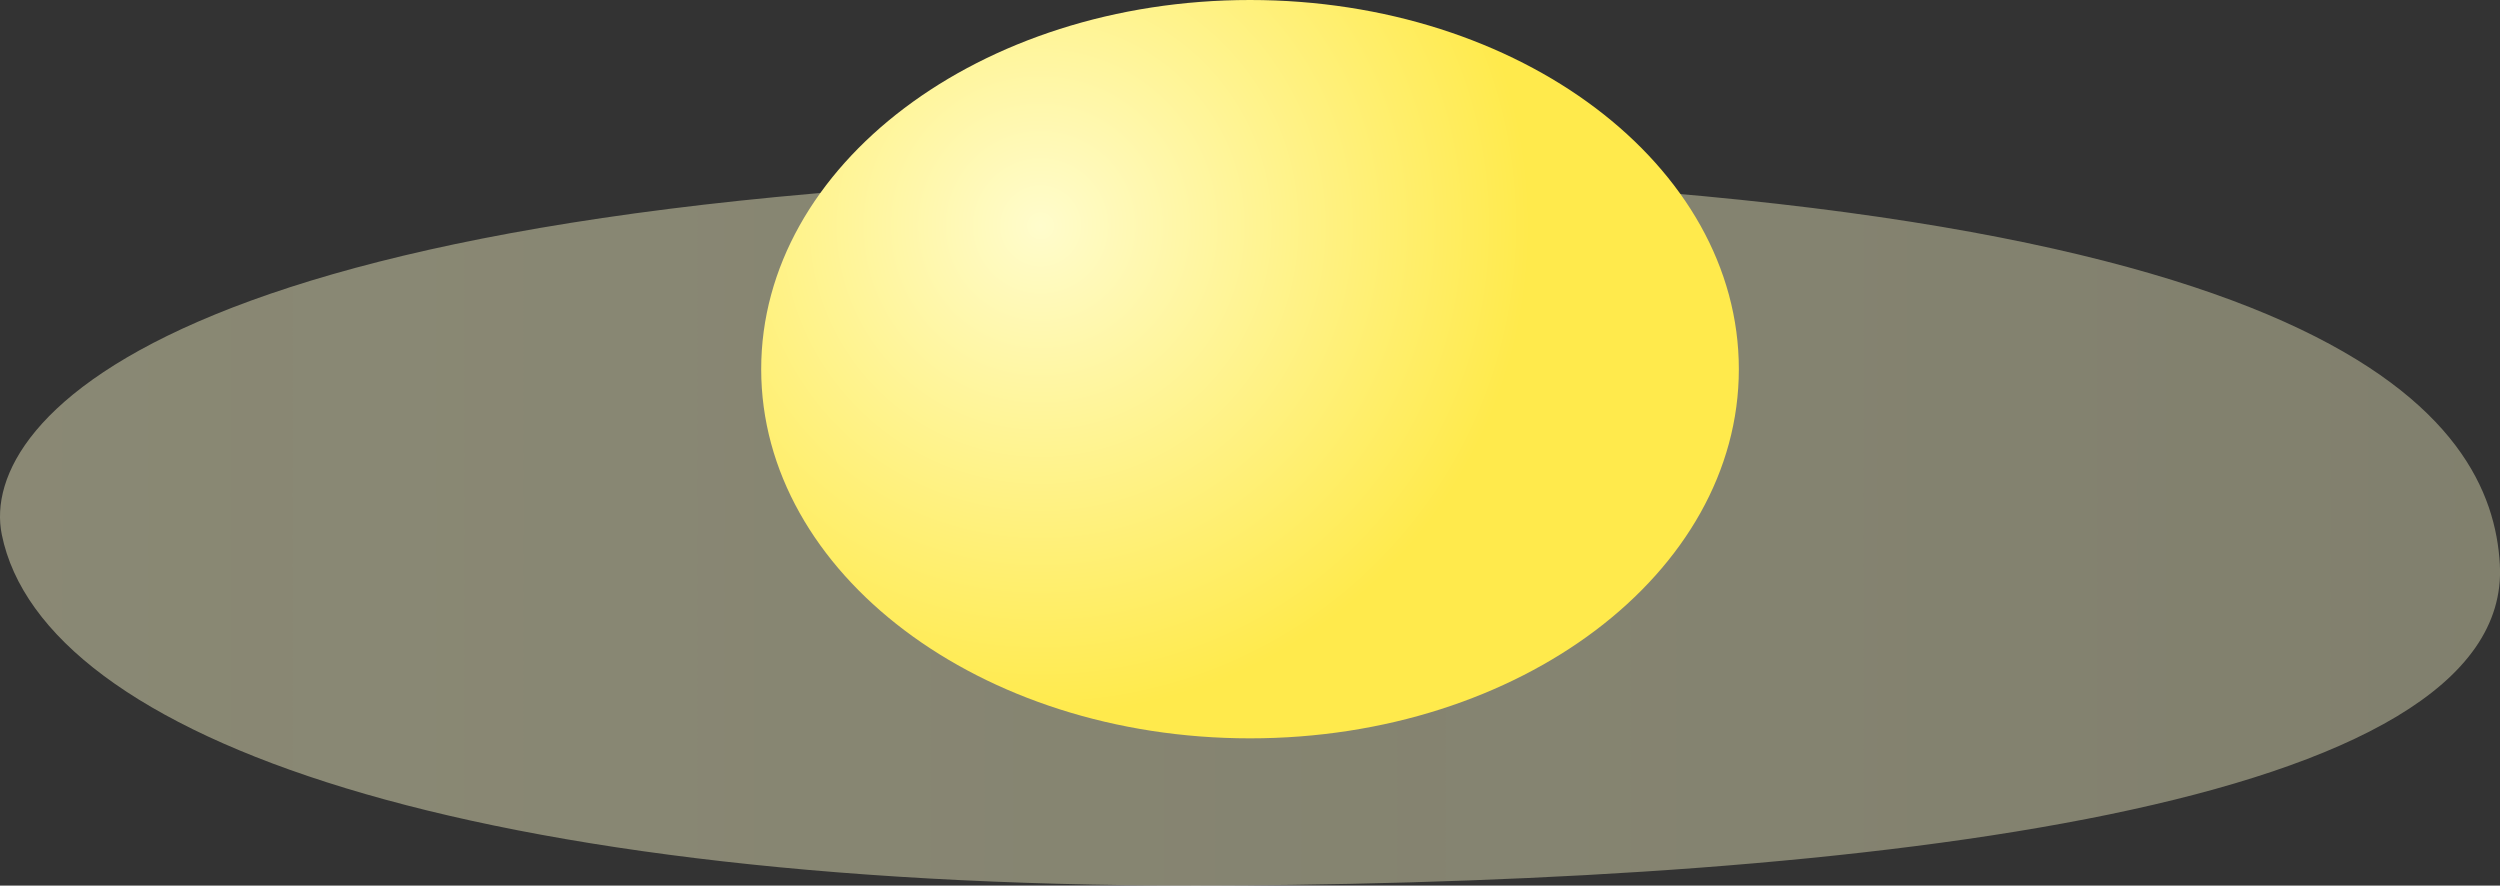 <svg version="1.1" xmlns="http://www.w3.org/2000/svg" xmlns:xlink="http://www.w3.org/1999/xlink" width="58.421" height="20.695" viewBox="0,0,58.421,20.695"><rect x="0" y="0" width="58.421" height="20.695" fill="#333333" stroke="none"/><defs><linearGradient x1="-576.952" y1="192.867" x2="796.694" y2="192.867" gradientUnits="userSpaceOnUse" id="color-1"><stop offset="0" stop-color="#fffccc"/><stop offset="1" stop-color="#fffccc" stop-opacity="0"/></linearGradient><radialGradient cx="235.107" cy="176.652" r="11.423" gradientUnits="userSpaceOnUse" id="color-2"><stop offset="0" stop-color="#fffccc"/><stop offset="1" stop-color="#ffea4c"/></radialGradient></defs><g transform="translate(-210.789,-171.373)"><g data-paper-data="{&quot;isPaintingLayer&quot;:true}" fill-rule="nonzero" stroke="none" stroke-width="0" stroke-linecap="butt" stroke-linejoin="miter" stroke-miterlimit="10" stroke-dasharray="" stroke-dashoffset="0" style="mix-blend-mode: normal"><path d="M269.206,184.561c0.32,5.675 -14.779,7.407 -29.642,7.504c-17.85,0.116 -27.768,-3.446 -28.733,-8.199c-0.55,-2.708 4.044,-8.2 29.403,-8.434c25.389,0.396 28.783,5.789 28.972,9.129z" fill="url(#color-1)"/><path d="M251.423,180c0,4.765 -5.114,8.627 -11.423,8.627c-6.309,0 -11.423,-3.863 -11.423,-8.627c0,-4.765 5.114,-8.627 11.423,-8.627c6.309,0 11.423,3.863 11.423,8.627z" data-paper-data="{&quot;index&quot;:null}" fill="url(#color-2)"/></g></g></svg>